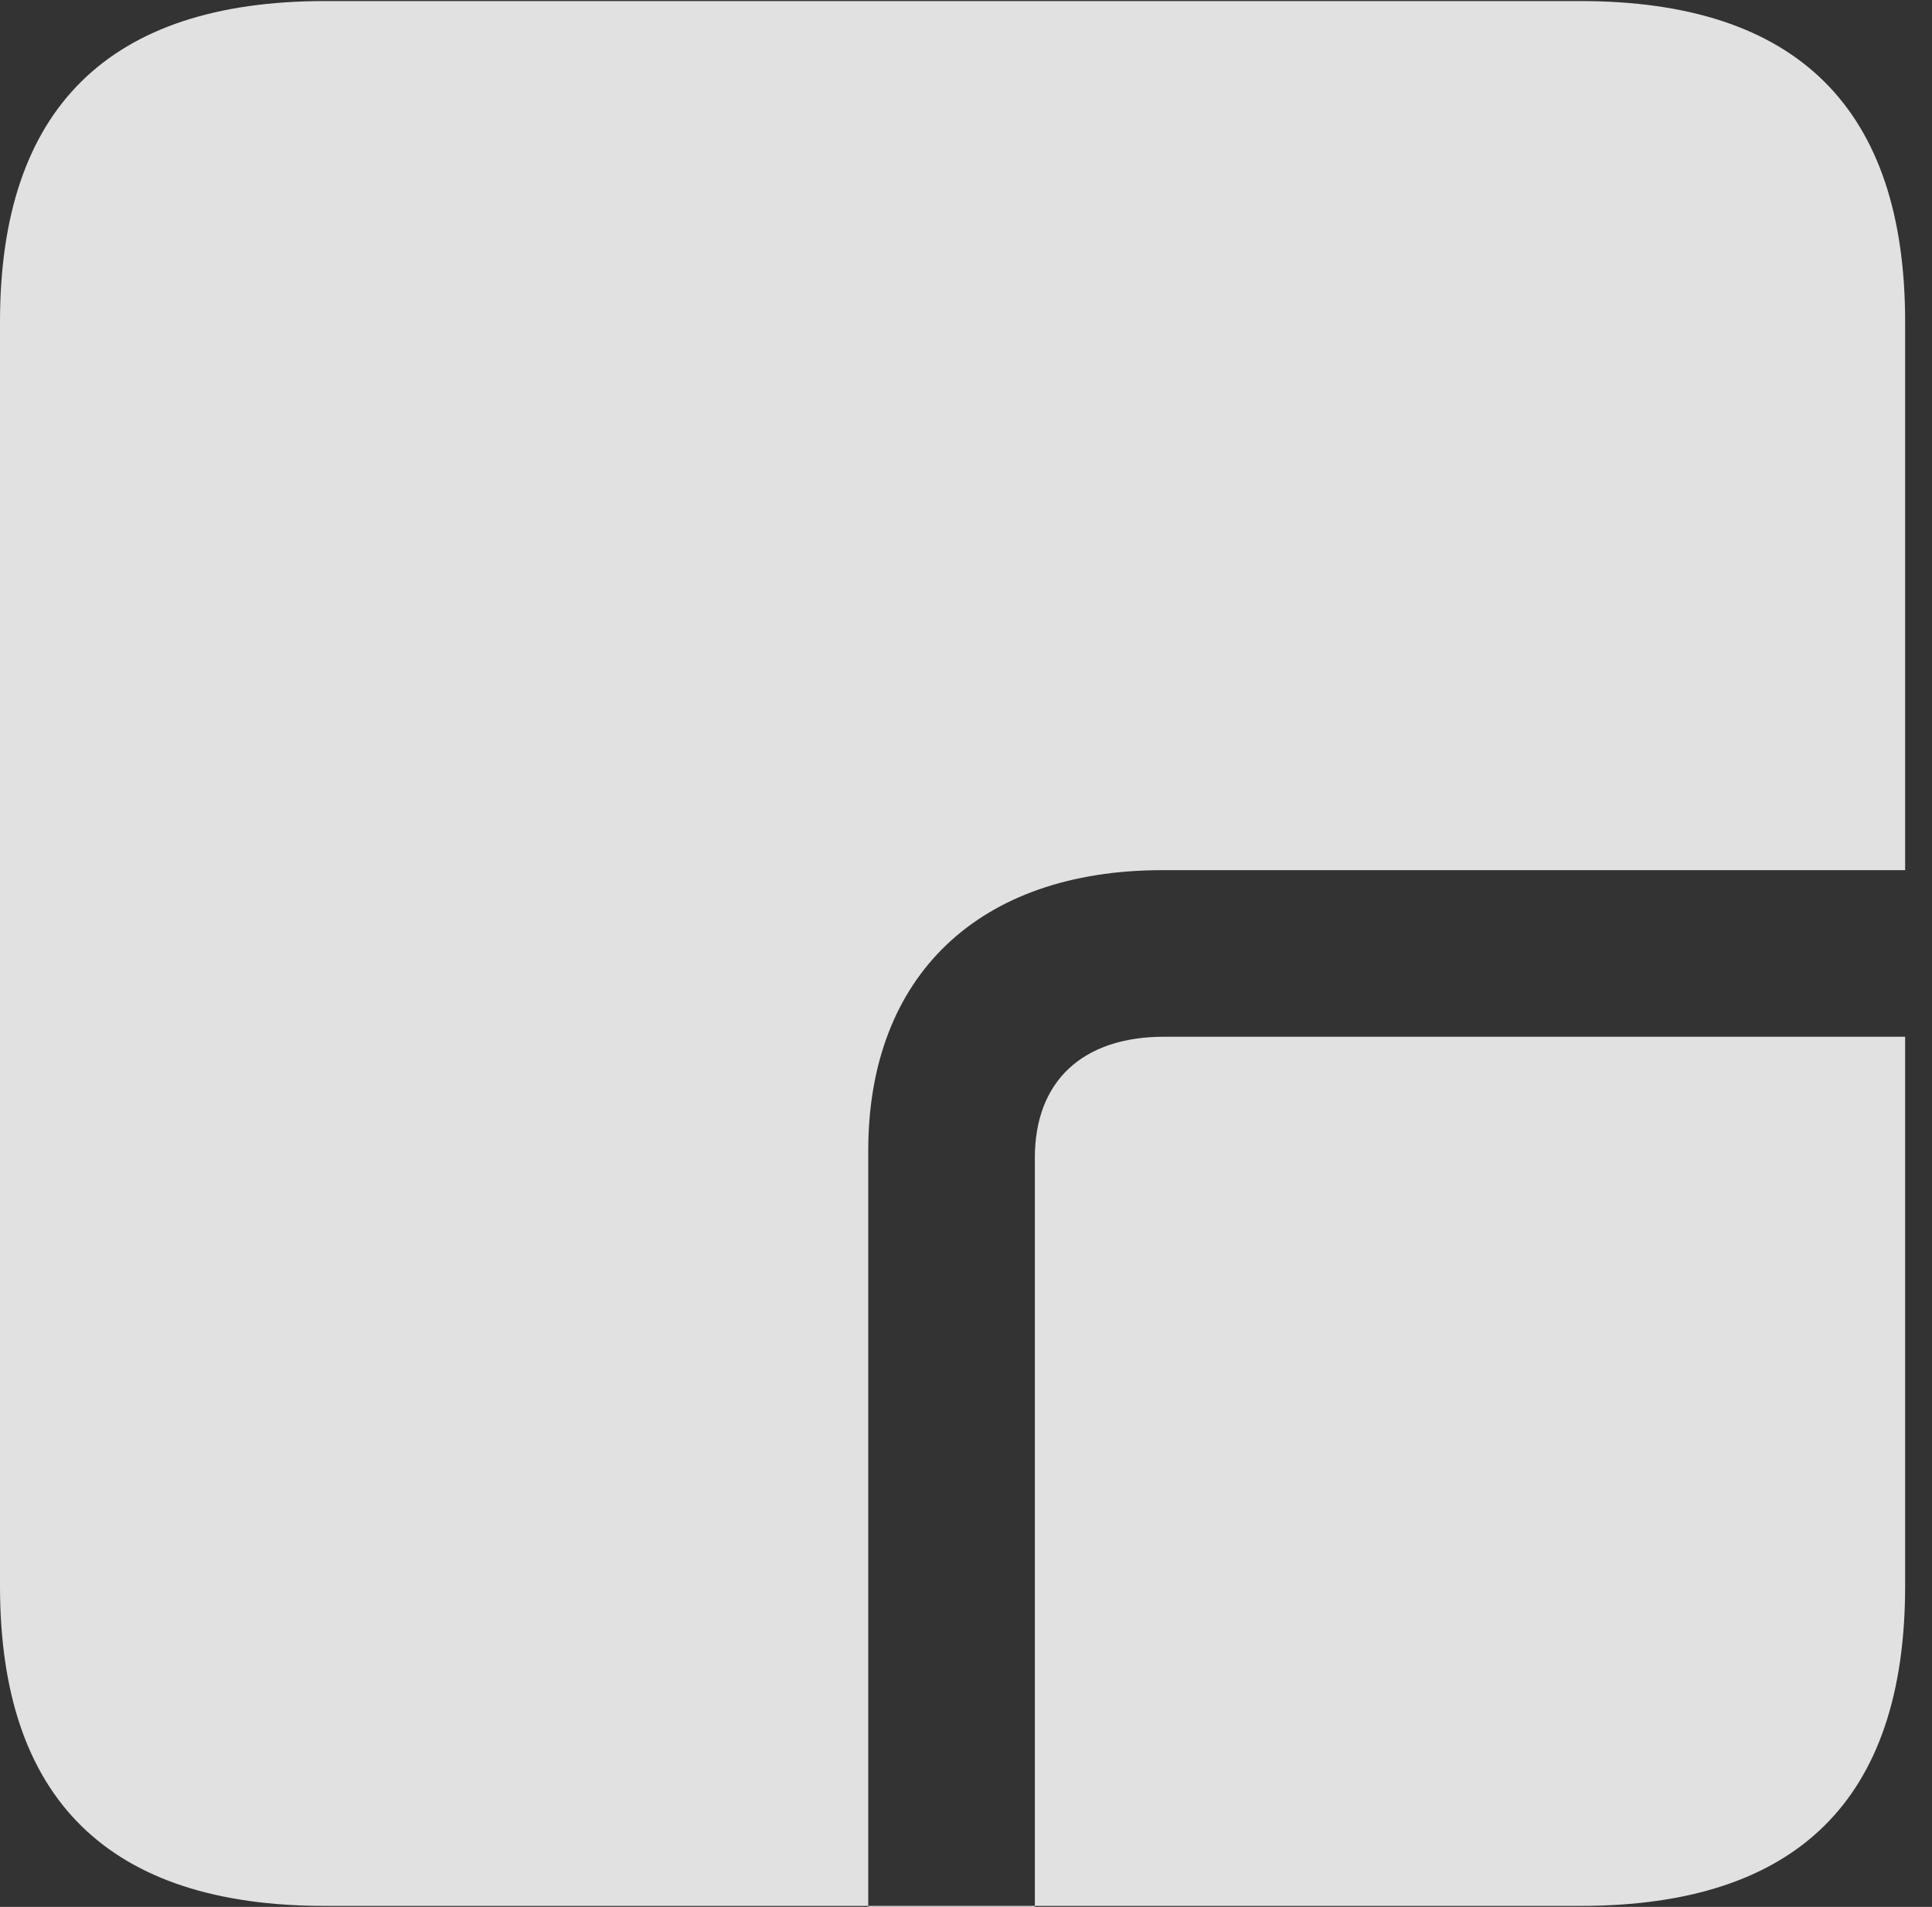 <?xml version="1.0" encoding="UTF-8"?>
<!--Generator: Apple Native CoreSVG 326-->
<!DOCTYPE svg
PUBLIC "-//W3C//DTD SVG 1.1//EN"
       "http://www.w3.org/Graphics/SVG/1.1/DTD/svg11.dtd">
<svg version="1.1" xmlns="http://www.w3.org/2000/svg" xmlns:xlink="http://www.w3.org/1999/xlink" viewBox="0 0 25.525 25.197">
 <rect x="0" y="0" width="25.525" height="25.197" fill="#333333" stroke="none"/>
 <g>
  <rect height="25.197" opacity="0" width="25.525" x="0" y="0"/>
  <path d="M11.471 25.197L11.471 15.203C11.471 12.893 12.934 11.498 15.354 11.498L25.17 11.498L25.17 13.699L15.381 13.699C14.301 13.699 13.672 14.287 13.672 15.299L13.672 25.197ZM4.293 25.184L20.877 25.184C23.748 25.184 25.17 23.775 25.17 20.959L25.17 4.252C25.17 1.436 23.748 0.014 20.877 0.014L4.293 0.014C1.436 0.014 0 1.436 0 4.252L0 20.959C0 23.775 1.436 25.184 4.293 25.184Z" fill="white" fill-opacity="0.85"/>
 </g>
</svg>
